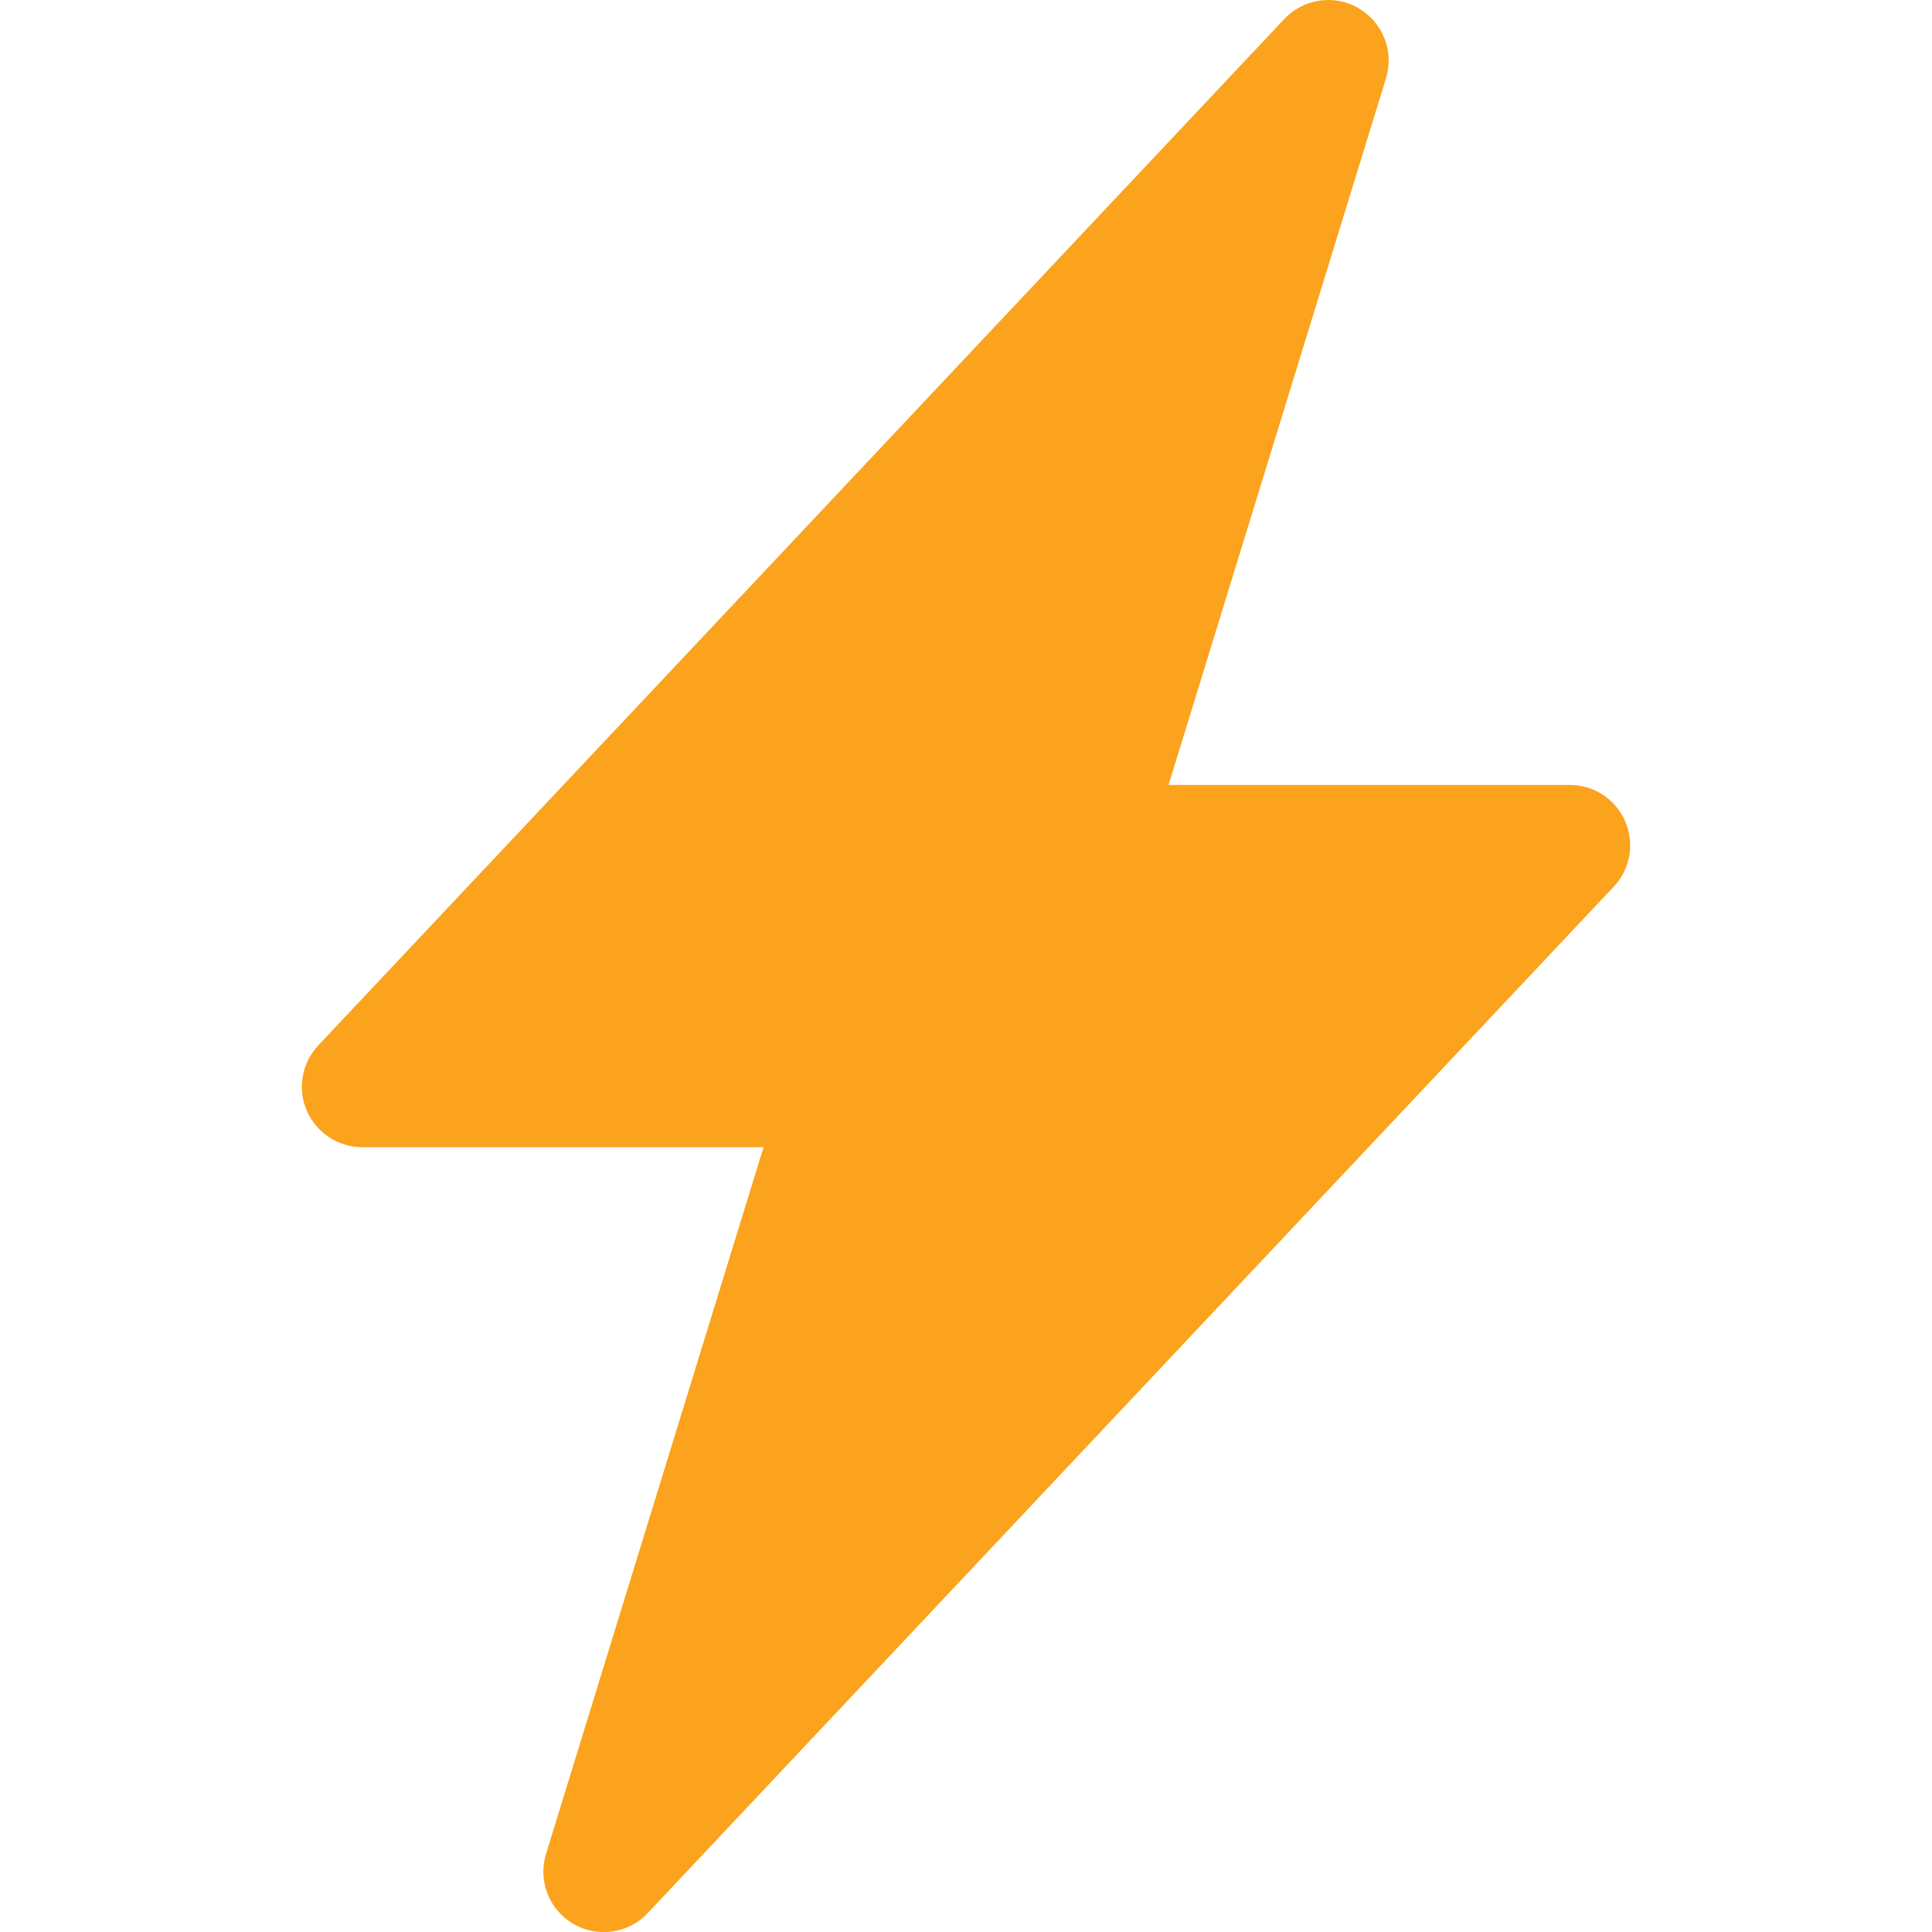 <svg width="24" height="24" viewBox="0 0 24 24" fill="none" xmlns="http://www.w3.org/2000/svg">
<g id="lightning-charge-fill (1) 1" clip-path="url(#clip0_308_1707)">
<path id="Vector" d="M16.877 0.103C17.024 0.188 17.137 0.32 17.199 0.478C17.261 0.636 17.267 0.811 17.217 0.973L14.516 9.751H19.5C19.647 9.751 19.79 9.793 19.913 9.874C20.035 9.954 20.131 10.069 20.189 10.203C20.247 10.338 20.265 10.486 20.239 10.631C20.214 10.775 20.147 10.909 20.046 11.015L8.046 23.765C7.93 23.889 7.776 23.969 7.608 23.994C7.44 24.018 7.269 23.985 7.123 23.9C6.976 23.814 6.863 23.682 6.801 23.524C6.74 23.366 6.733 23.192 6.783 23.03L9.485 14.251H4.5C4.354 14.251 4.211 14.208 4.088 14.127C3.966 14.047 3.87 13.932 3.811 13.798C3.753 13.664 3.736 13.515 3.761 13.371C3.787 13.226 3.854 13.093 3.954 12.986L15.954 0.236C16.07 0.113 16.224 0.032 16.392 0.008C16.559 -0.017 16.73 0.016 16.877 0.101V0.103Z" fill="#FBA31D"/>
</g>
<defs>
<clipPath id="clip0_308_1707">
<rect width="24" height="24" fill="white"/>
</clipPath>
</defs>
</svg>
